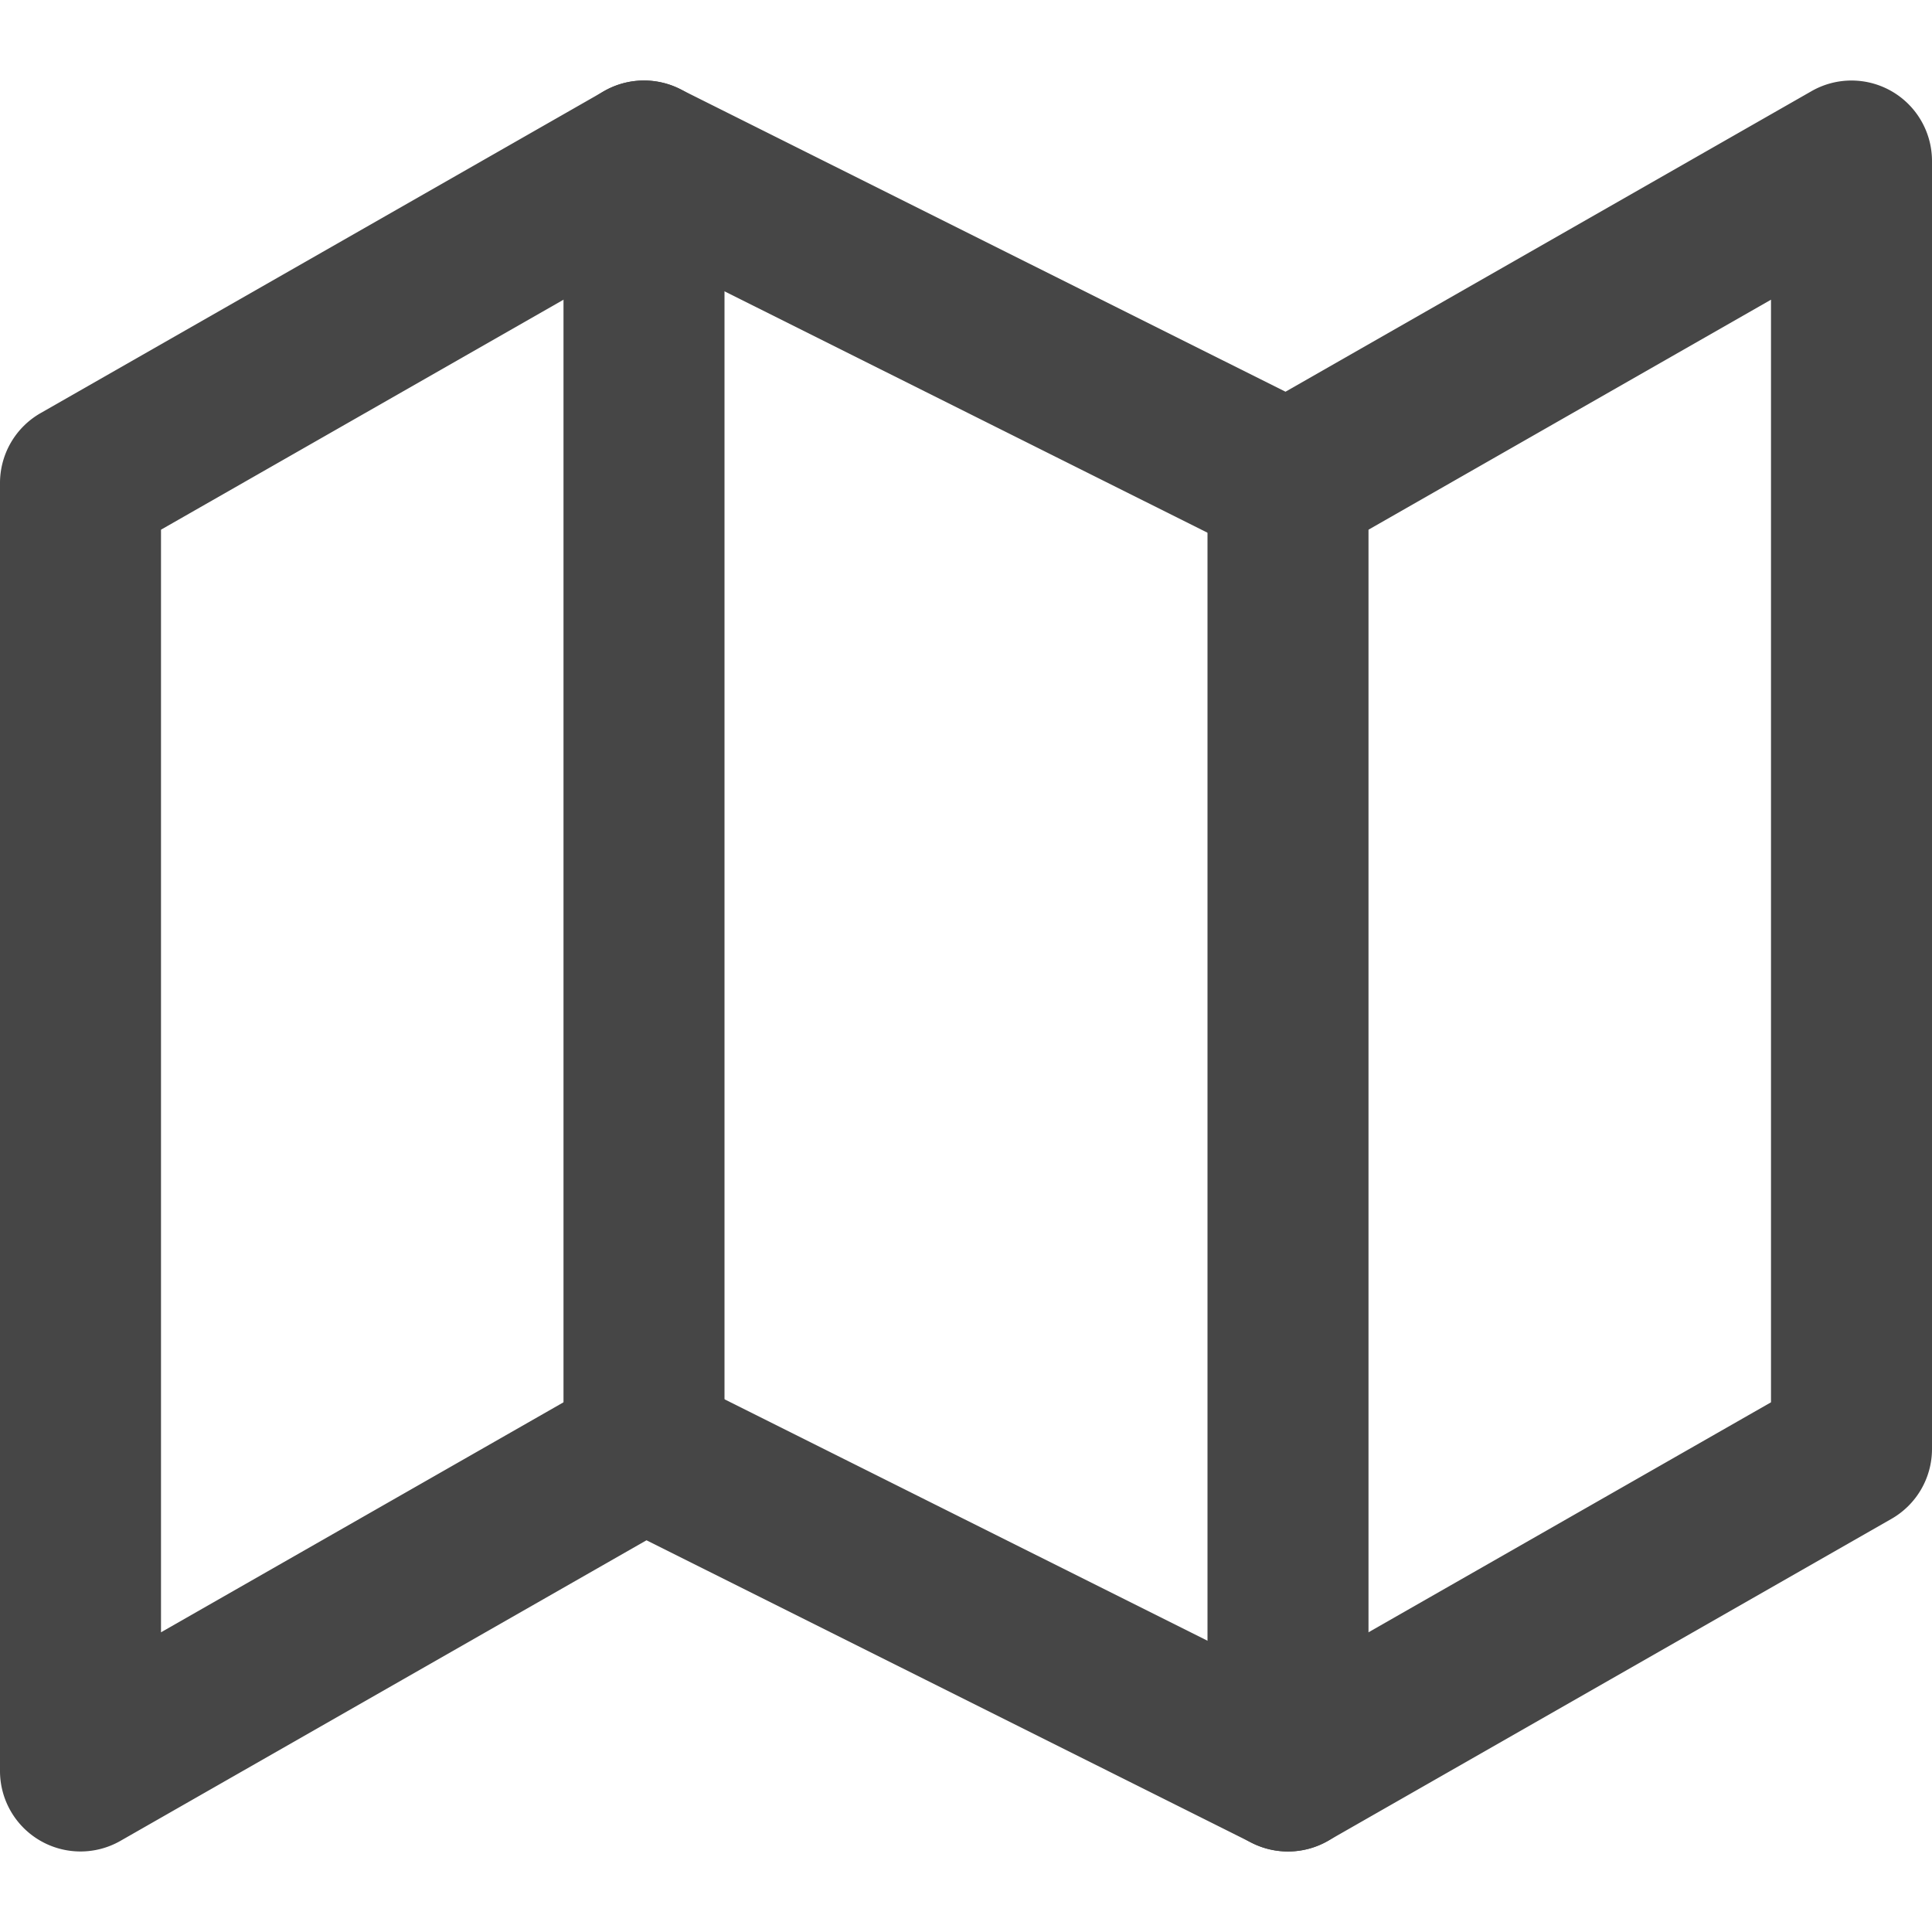 <svg xmlns="http://www.w3.org/2000/svg" width="24" height="24" fill="none" viewBox="0 0 24 24">
  <path fill="#464646" fill-rule="evenodd" d="M7.504 1.132a1 1 0 0 1 .943-.026l7.522 3.76 6.535-3.734A1 1 0 0 1 24 2v16a1 1 0 0 1-.504.868l-7 4a1 1 0 0 1-.943.026l-7.522-3.76-6.535 3.734A1 1 0 0 1 0 22V6a1 1 0 0 1 .504-.868l7-4Zm.527 2.002L2 6.58v13.697l5.504-3.145a1 1 0 0 1 .943-.026l7.522 3.76L22 17.42V3.723l-5.504 3.145a1 1 0 0 1-.943.026L8.03 3.134Z" clip-rule="evenodd"/>
  <path fill="#464646" fill-rule="evenodd" d="M8 1a1 1 0 0 1 1 1v16a1 1 0 1 1-2 0V2a1 1 0 0 1 1-1Zm8 4a1 1 0 0 1 1 1v16a1 1 0 1 1-2 0V6a1 1 0 0 1 1-1Z" clip-rule="evenodd"/>
</svg>
